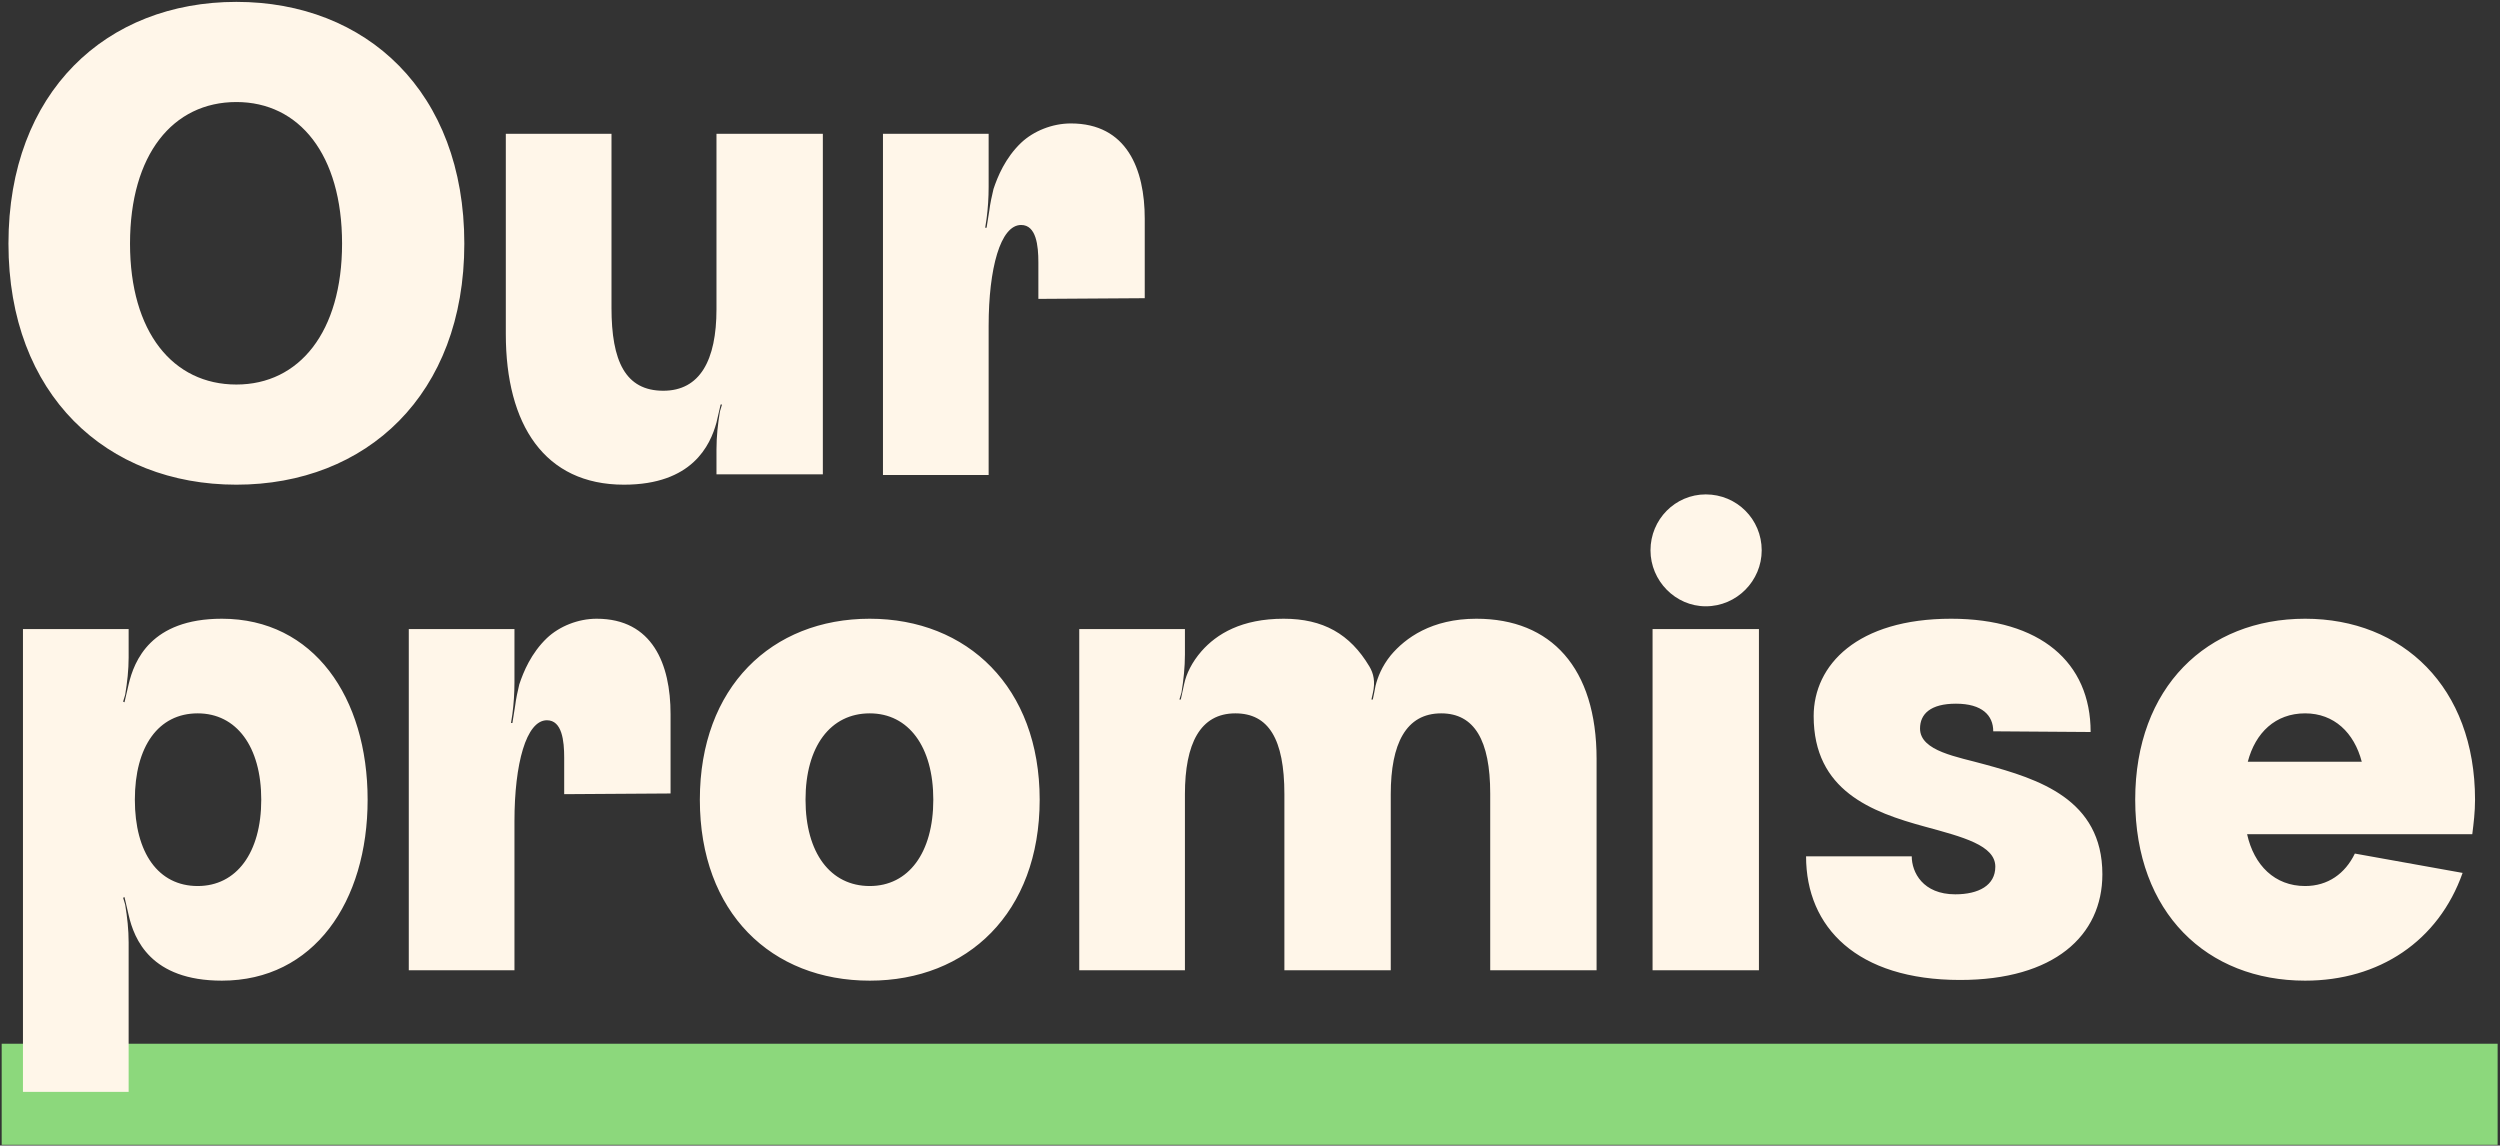 <svg width="742" height="340" viewBox="0 0 742 340" fill="none" xmlns="http://www.w3.org/2000/svg">
<rect x="0" y="0" width="742" height="340" fill="#333333" stroke="none"/>
<line x1="0.5" y1="324.779" x2="741.299" y2="324.779" stroke="#8CD87C" stroke-width="30"/>
<path d="M38.59 72.309C38.59 45.864 51.3 30.284 70.16 30.284C88.815 30.284 101.525 45.864 101.525 72.309C101.525 98.549 88.815 114.129 70.16 114.129C51.3 114.129 38.59 98.549 38.59 72.309ZM137.81 72.309C137.81 27.209 108.7 0.559 70.16 0.559C31.62 0.559 2.51 27.209 2.51 72.309C2.51 117.204 31.62 143.854 70.16 143.854C108.7 143.854 137.81 117.204 137.81 72.309ZM150.126 39.714V99.164C150.126 126.019 161.606 143.854 185.181 143.854C205.476 143.854 210.806 132.169 212.651 125.404L213.881 120.074H214.291L213.676 122.124C213.061 125.814 212.651 129.504 212.651 133.399V140.779H244.221V39.714H212.651V91.784C212.651 106.954 207.731 115.974 196.866 115.974C185.591 115.974 181.491 107.159 181.491 91.374C181.491 88.094 181.491 39.714 181.491 39.714H150.126ZM293.429 96.704C293.429 79.689 296.914 66.774 303.064 66.774C307.574 66.774 308.189 72.924 308.189 77.844V88.709L339.759 88.504V64.929C339.759 50.169 334.429 36.639 317.824 36.639C312.289 36.639 306.754 38.894 303.064 42.379C298.349 46.889 296.094 52.424 294.864 56.114C294.454 57.754 293.839 60.624 293.634 62.469L292.814 67.594H292.404L292.814 64.929C293.224 61.854 293.429 58.574 293.429 55.499V39.714H262.064V140.984H293.429V96.704ZM77.54 237.349C77.54 253.134 70.16 262.974 58.68 262.974C46.995 262.974 40.025 253.134 40.025 237.349C40.025 221.564 46.995 211.724 58.68 211.724C70.16 211.724 77.54 221.564 77.54 237.349ZM38.18 324.064V279.784C38.18 275.889 37.77 272.199 37.155 268.509L36.54 266.459L36.95 266.254L38.18 271.584C39.82 278.759 44.74 291.059 65.855 291.059C93.12 291.059 109.11 267.689 109.11 237.349C109.11 207.009 93.12 183.639 65.855 183.639C44.74 183.639 39.82 196.144 38.18 203.114L36.95 208.444L36.54 208.239L37.155 206.189C37.77 202.499 38.18 198.809 38.18 195.119V186.714H6.815V324.064H38.18ZM152.692 243.704C152.692 226.689 156.177 213.774 162.327 213.774C166.837 213.774 167.452 219.924 167.452 224.844V235.709L199.022 235.504V211.929C199.022 197.169 193.692 183.639 177.087 183.639C171.552 183.639 166.017 185.894 162.327 189.379C157.612 193.889 155.357 199.424 154.127 203.114C153.717 204.754 153.102 207.624 152.897 209.469L152.077 214.594H151.667L152.077 211.929C152.487 208.854 152.692 205.574 152.692 202.499V186.714H121.327V287.984H152.692V243.704ZM239.08 237.349C239.08 221.564 246.46 211.724 258.145 211.724C269.625 211.724 277.005 221.564 277.005 237.349C277.005 253.134 269.625 262.974 258.145 262.974C246.46 262.974 239.08 253.134 239.08 237.349ZM308.575 237.349C308.575 203.934 287.05 183.639 258.145 183.639C229.035 183.639 207.715 203.934 207.715 237.349C207.715 270.969 229.035 291.059 258.145 291.059C287.05 291.059 308.575 270.969 308.575 237.349ZM406.421 197.784C400.681 188.149 392.686 183.639 381.001 183.639C368.496 183.639 361.116 188.149 356.606 193.274C353.736 196.554 352.096 200.039 351.481 202.909L350.456 207.624H350.046L350.661 205.574C351.276 201.884 351.686 197.989 351.686 194.299V186.714H320.321V287.984H351.686V235.709C351.686 220.744 356.196 211.724 366.651 211.724C376.491 211.724 381.206 219.309 381.206 235.709C381.206 238.989 381.206 287.984 381.206 287.984H412.776V235.709C412.776 220.744 417.286 211.724 427.741 211.724C437.581 211.724 442.296 219.719 442.296 235.504C442.296 238.784 442.296 287.984 442.296 287.984H473.866V225.254C473.866 198.194 460.336 183.639 438.196 183.639C424.871 183.639 417.081 189.379 412.776 194.504C410.111 197.784 408.881 201.064 408.266 203.524C408.266 203.729 407.446 207.624 407.446 207.624H407.036L407.446 205.779C408.266 202.294 407.651 199.834 406.421 197.784ZM490.482 287.984H522.052C522.052 281.424 522.052 186.919 522.052 186.714H490.482V287.984ZM506.267 179.949C515.492 179.949 522.872 172.364 522.872 163.344C522.872 154.119 515.492 146.739 506.267 146.739C497.247 146.739 489.867 154.119 489.867 163.344C489.867 172.364 497.247 179.949 506.267 179.949ZM623.985 259.489C623.985 237.144 604.92 231.199 589.135 226.894C581.14 224.639 569.865 222.999 569.865 216.234C569.865 211.929 572.94 208.854 580.525 208.854C588.315 208.854 591.595 212.339 591.595 217.054L620.5 217.259C620.5 196.554 605.535 183.639 579.09 183.639C551.21 183.639 538.295 197.374 538.295 212.544C538.295 234.684 555.515 241.039 571.3 245.344C582.575 248.419 592.21 250.879 592.21 257.234C592.21 262.769 587.29 265.434 580.32 265.434C570.685 265.434 567.405 258.874 567.405 254.159H536.04C536.04 275.274 551.21 290.854 581.755 290.854C609.635 290.854 623.985 277.734 623.985 259.489ZM684.161 211.724C692.771 211.724 698.716 217.464 700.971 226.074H667.146C669.401 217.464 675.346 211.724 684.161 211.724ZM733.771 247.599C734.181 244.319 734.591 241.039 734.591 237.349C734.591 203.934 713.066 183.639 684.161 183.639C655.051 183.639 633.731 203.934 633.731 237.349C633.731 270.969 655.051 291.059 684.161 291.059C706.096 291.059 723.726 279.374 730.901 259.079L698.921 253.339C696.051 259.284 690.926 262.974 684.161 262.974C675.141 262.974 668.991 256.824 666.941 247.599H733.771Z" fill="#FFF6E9"/>
</svg>

